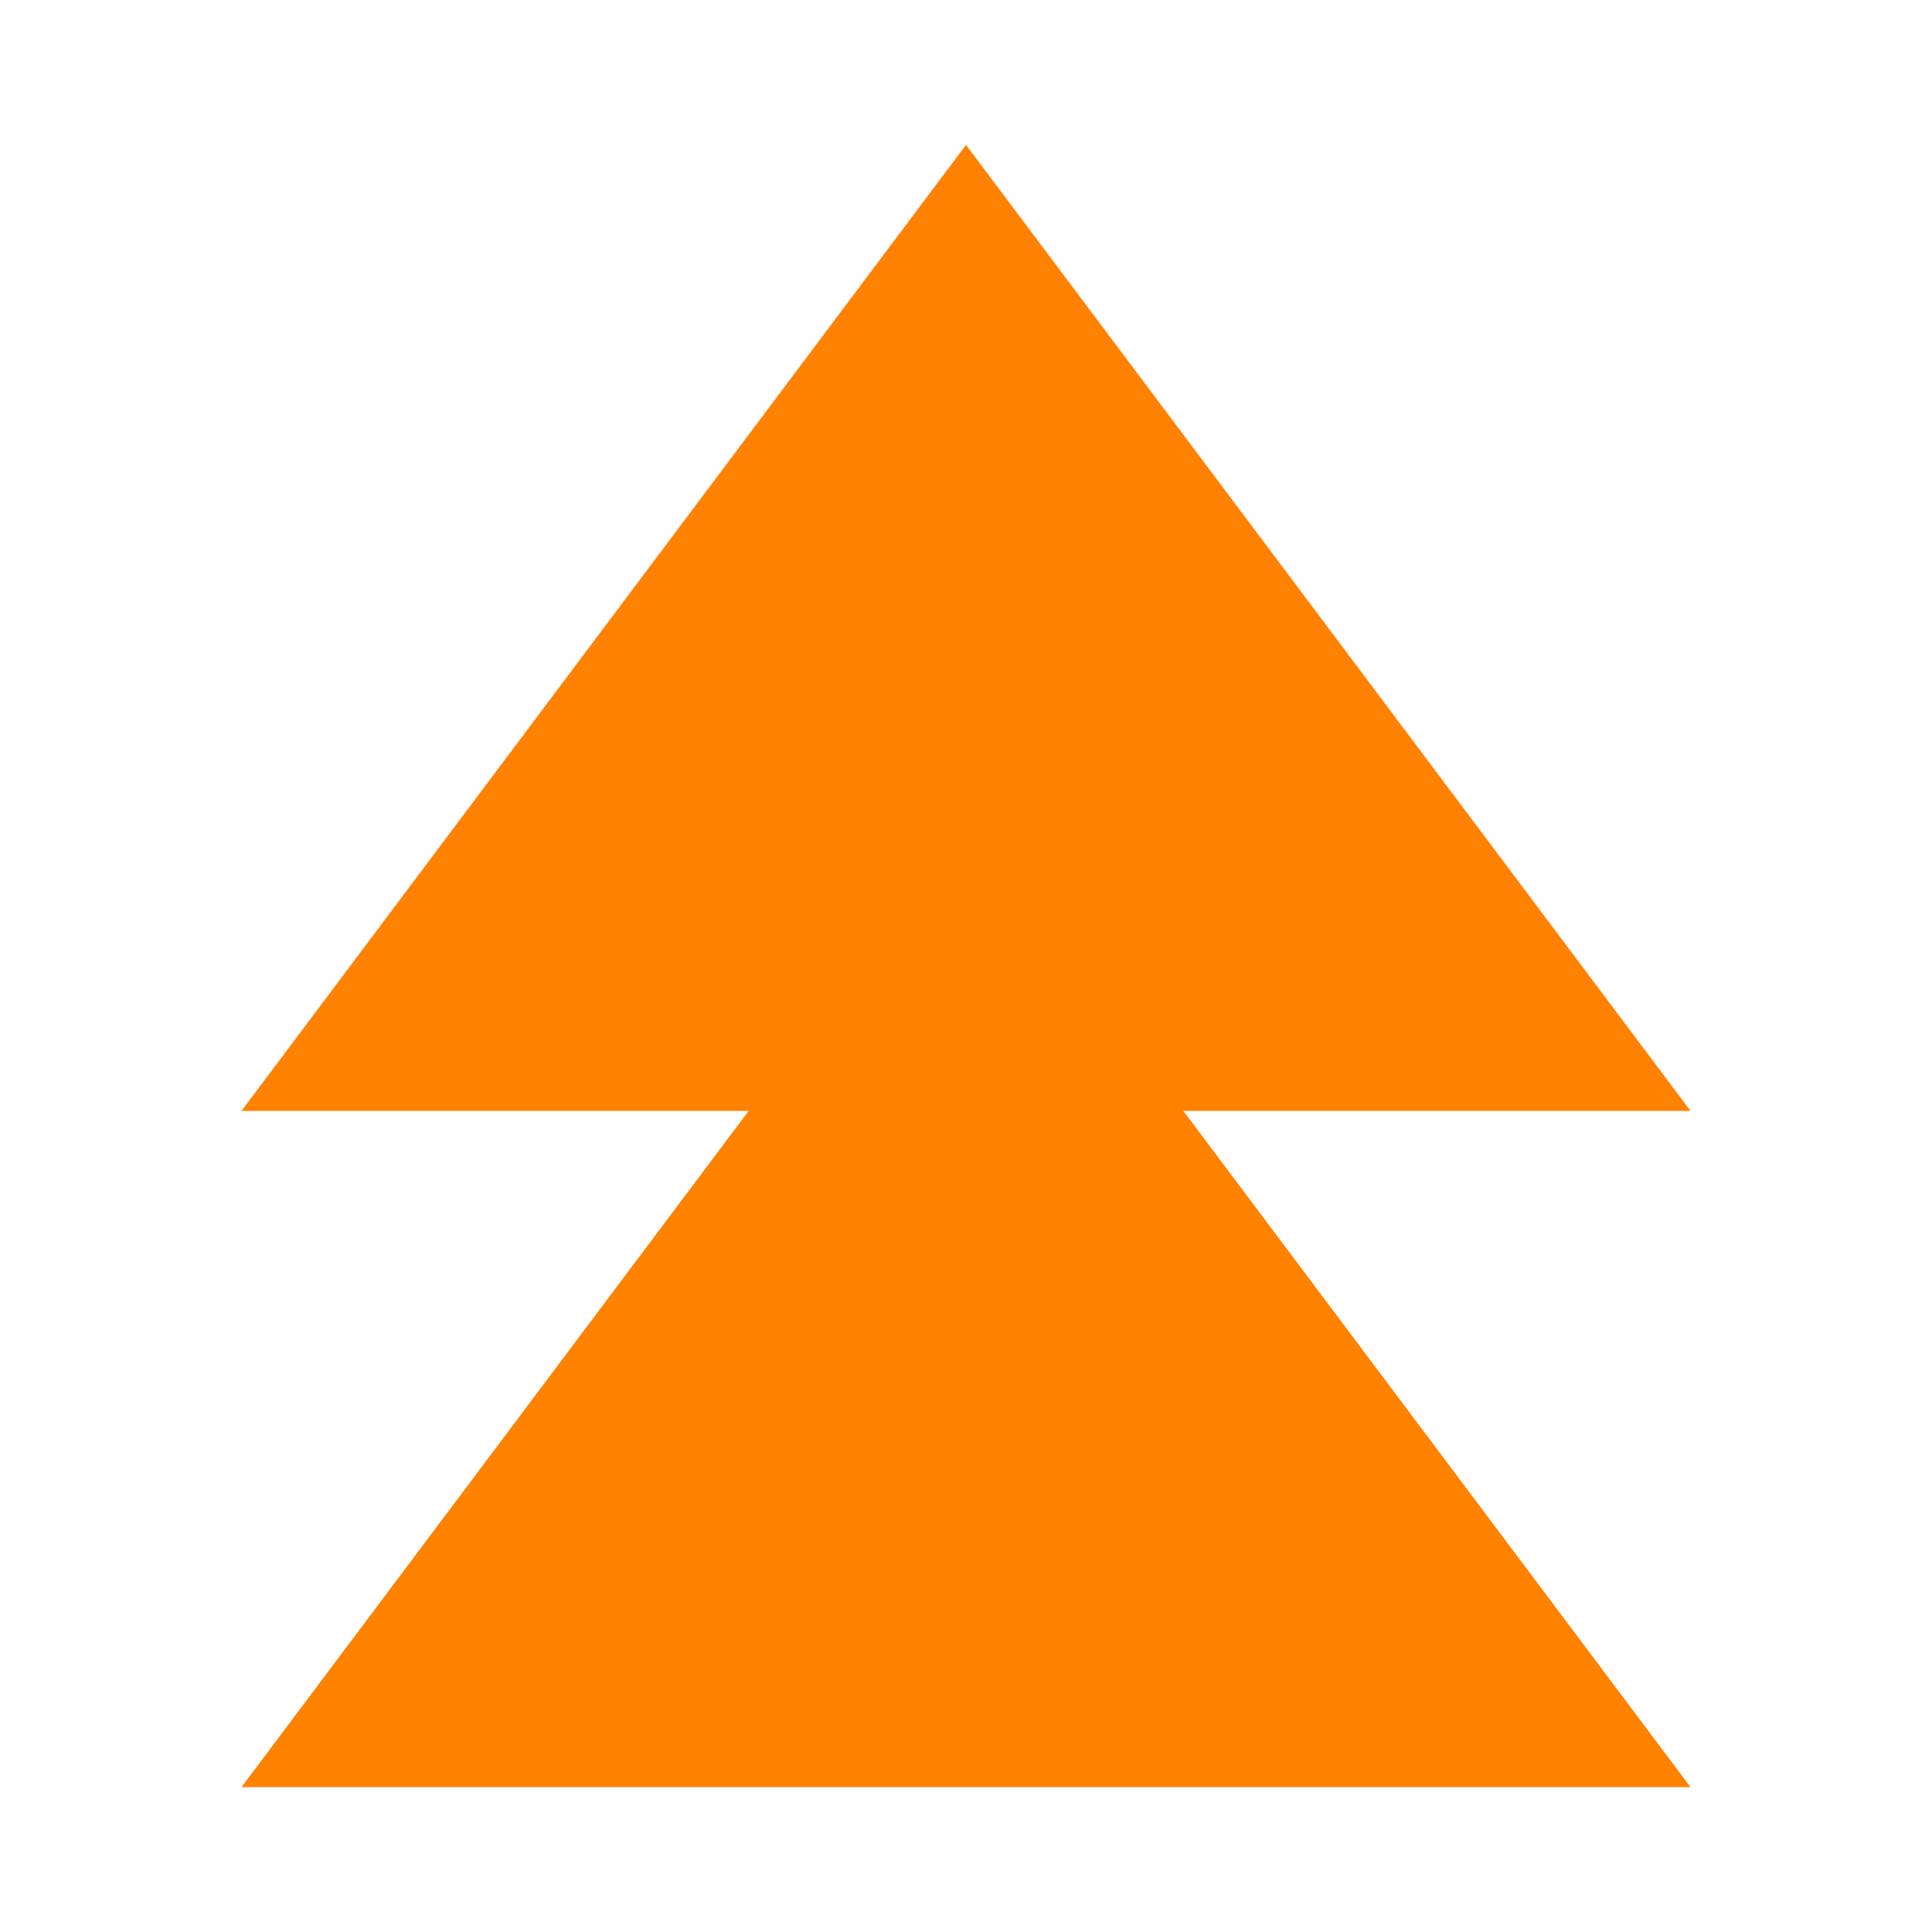 <?xml version="1.0" encoding="utf-8" ?>
<svg baseProfile="tiny" height="150" version="1.2" width="150" xmlns="http://www.w3.org/2000/svg" xmlns:ev="http://www.w3.org/2001/xml-events" xmlns:xlink="http://www.w3.org/1999/xlink"><defs /><polygon fill="#FF8200" points="75.0,11.25 131.25,86.25 18.75,86.25" /><polygon fill="#FF8200" points="75.0,63.75 131.25,138.75 18.75,138.75" /></svg>